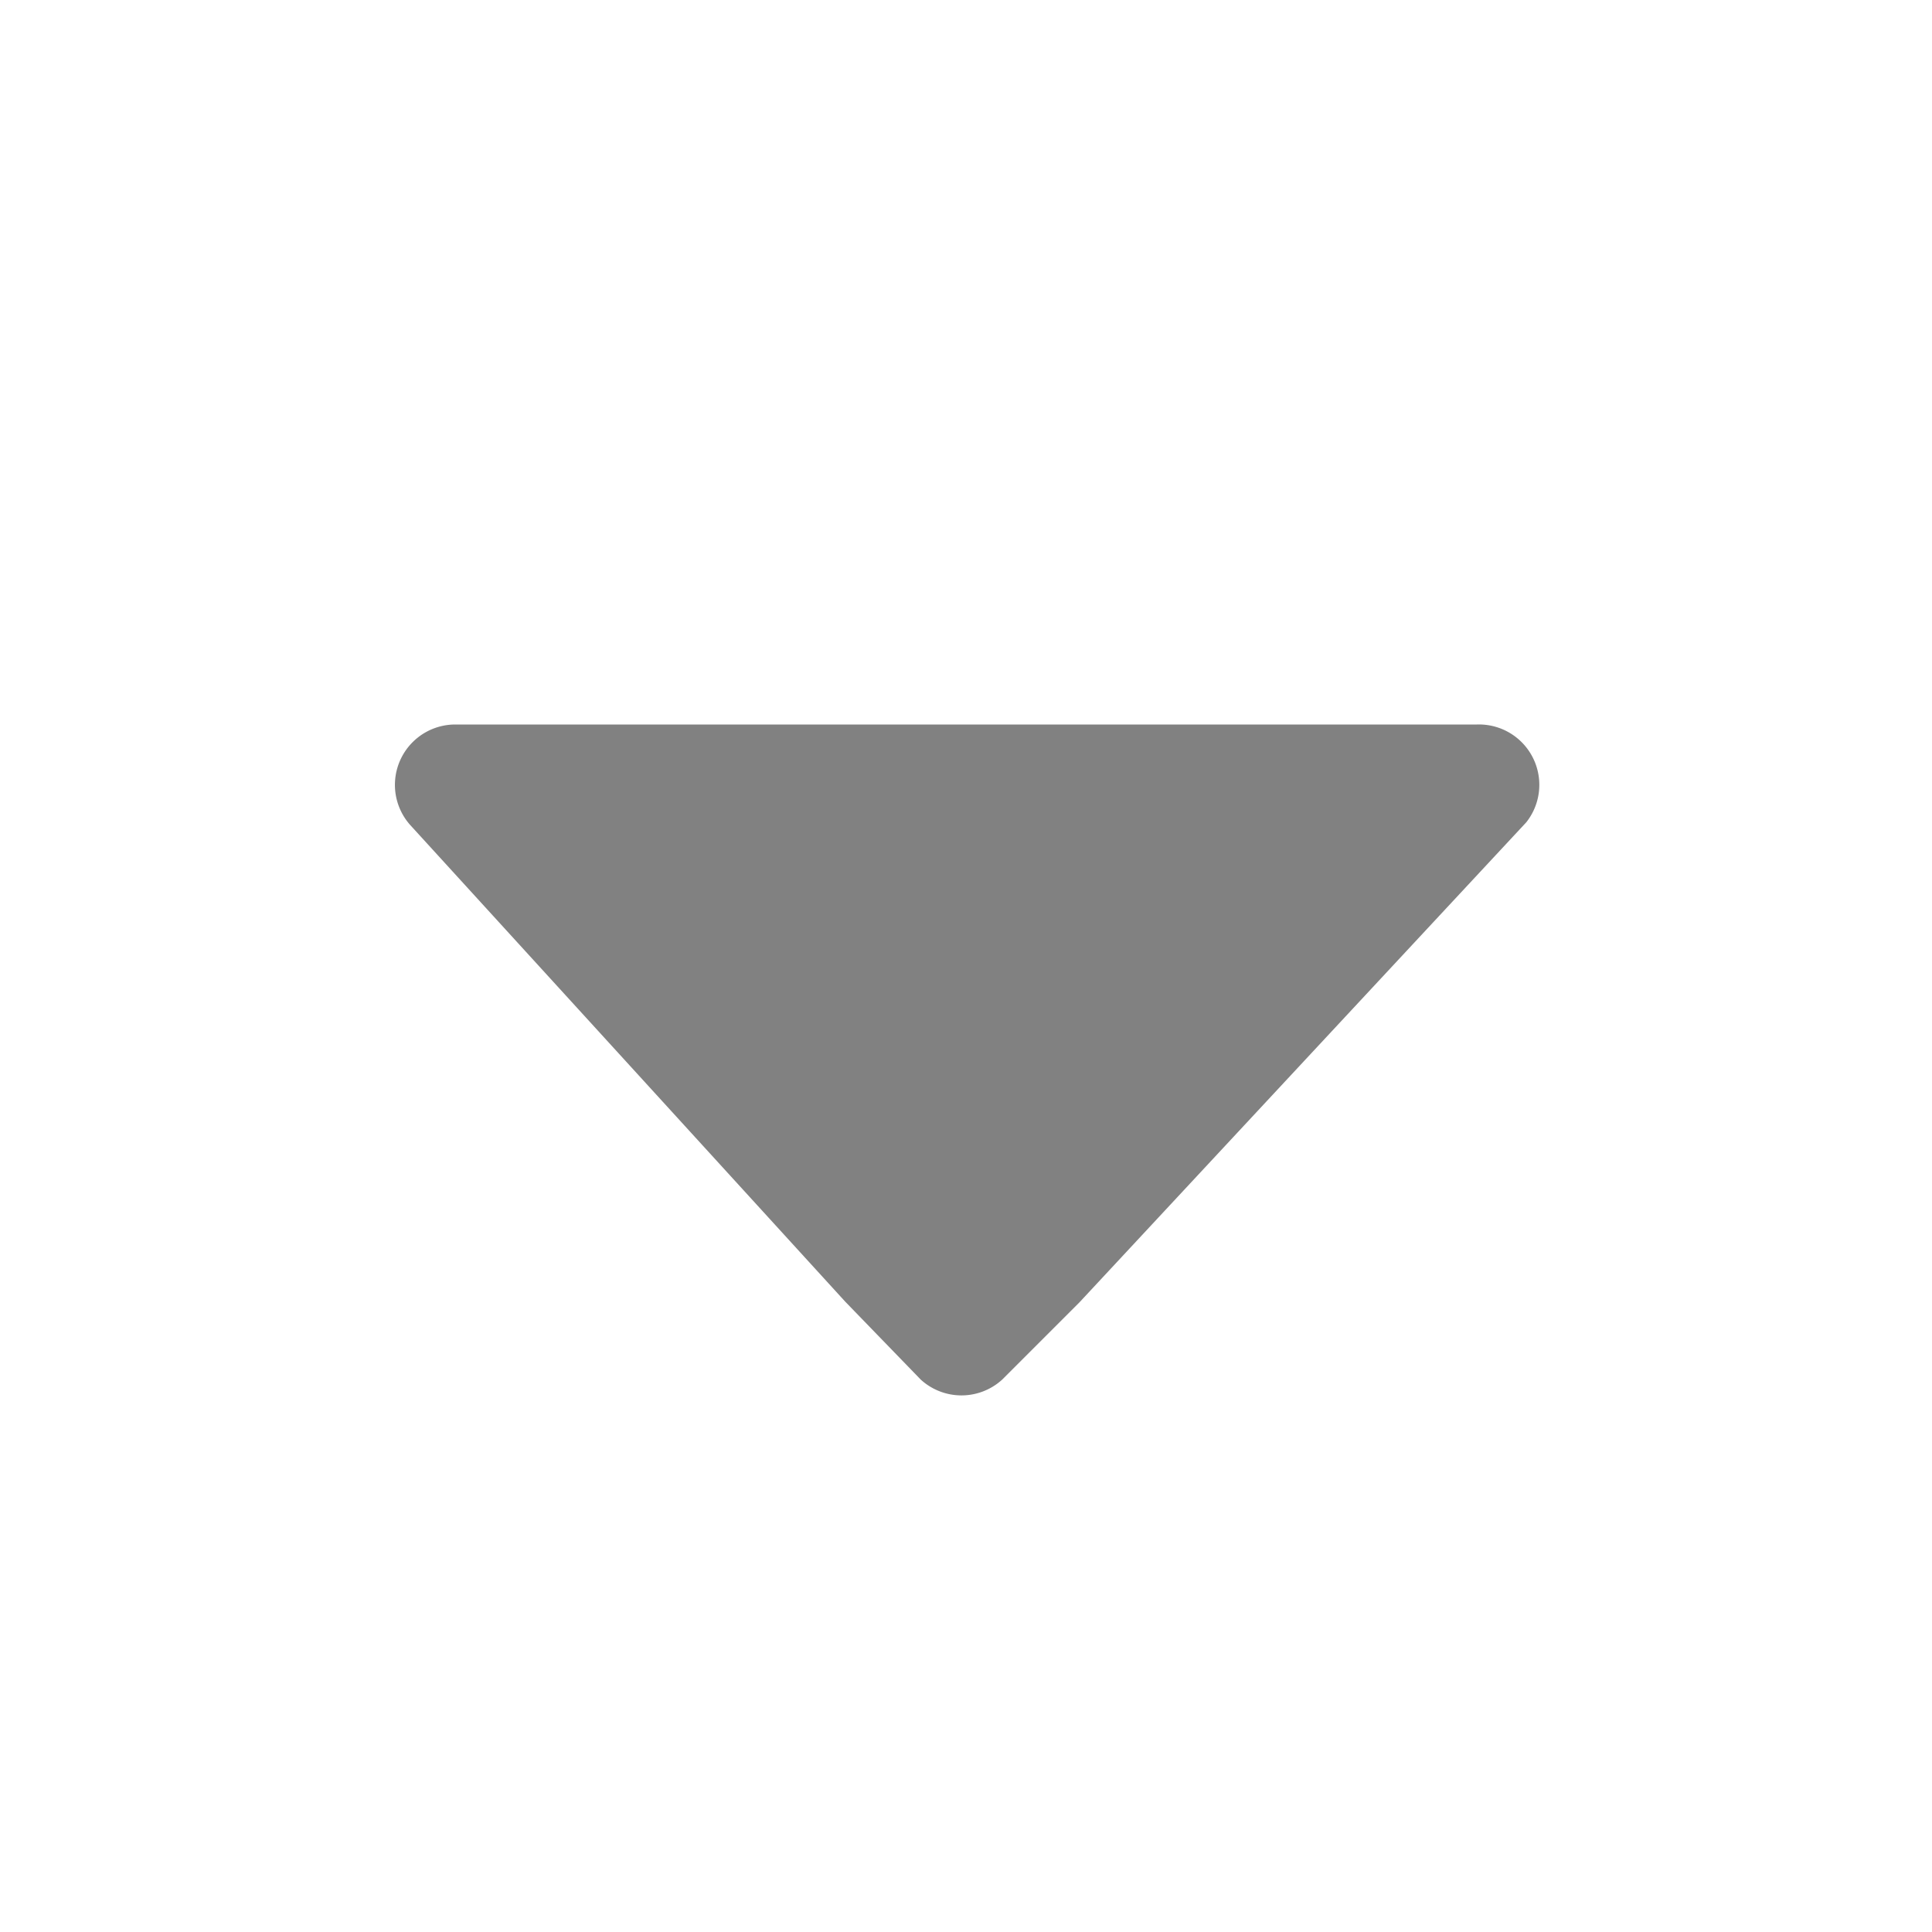 <svg id="当選" xmlns="http://www.w3.org/2000/svg" viewBox="0 0 32 32"><defs><style>.cls-1{fill:#818181;}</style></defs><title>アートボード 30</title><path class="cls-1" d="M25.28,13.62l-7.4,7.95L16.6,22.85a1,1,0,0,1-1.35,0L14,21.56l-7.21-7.9A1,1,0,0,1,7.54,12H24.46A1,1,0,0,1,25.28,13.62Z"/></svg>